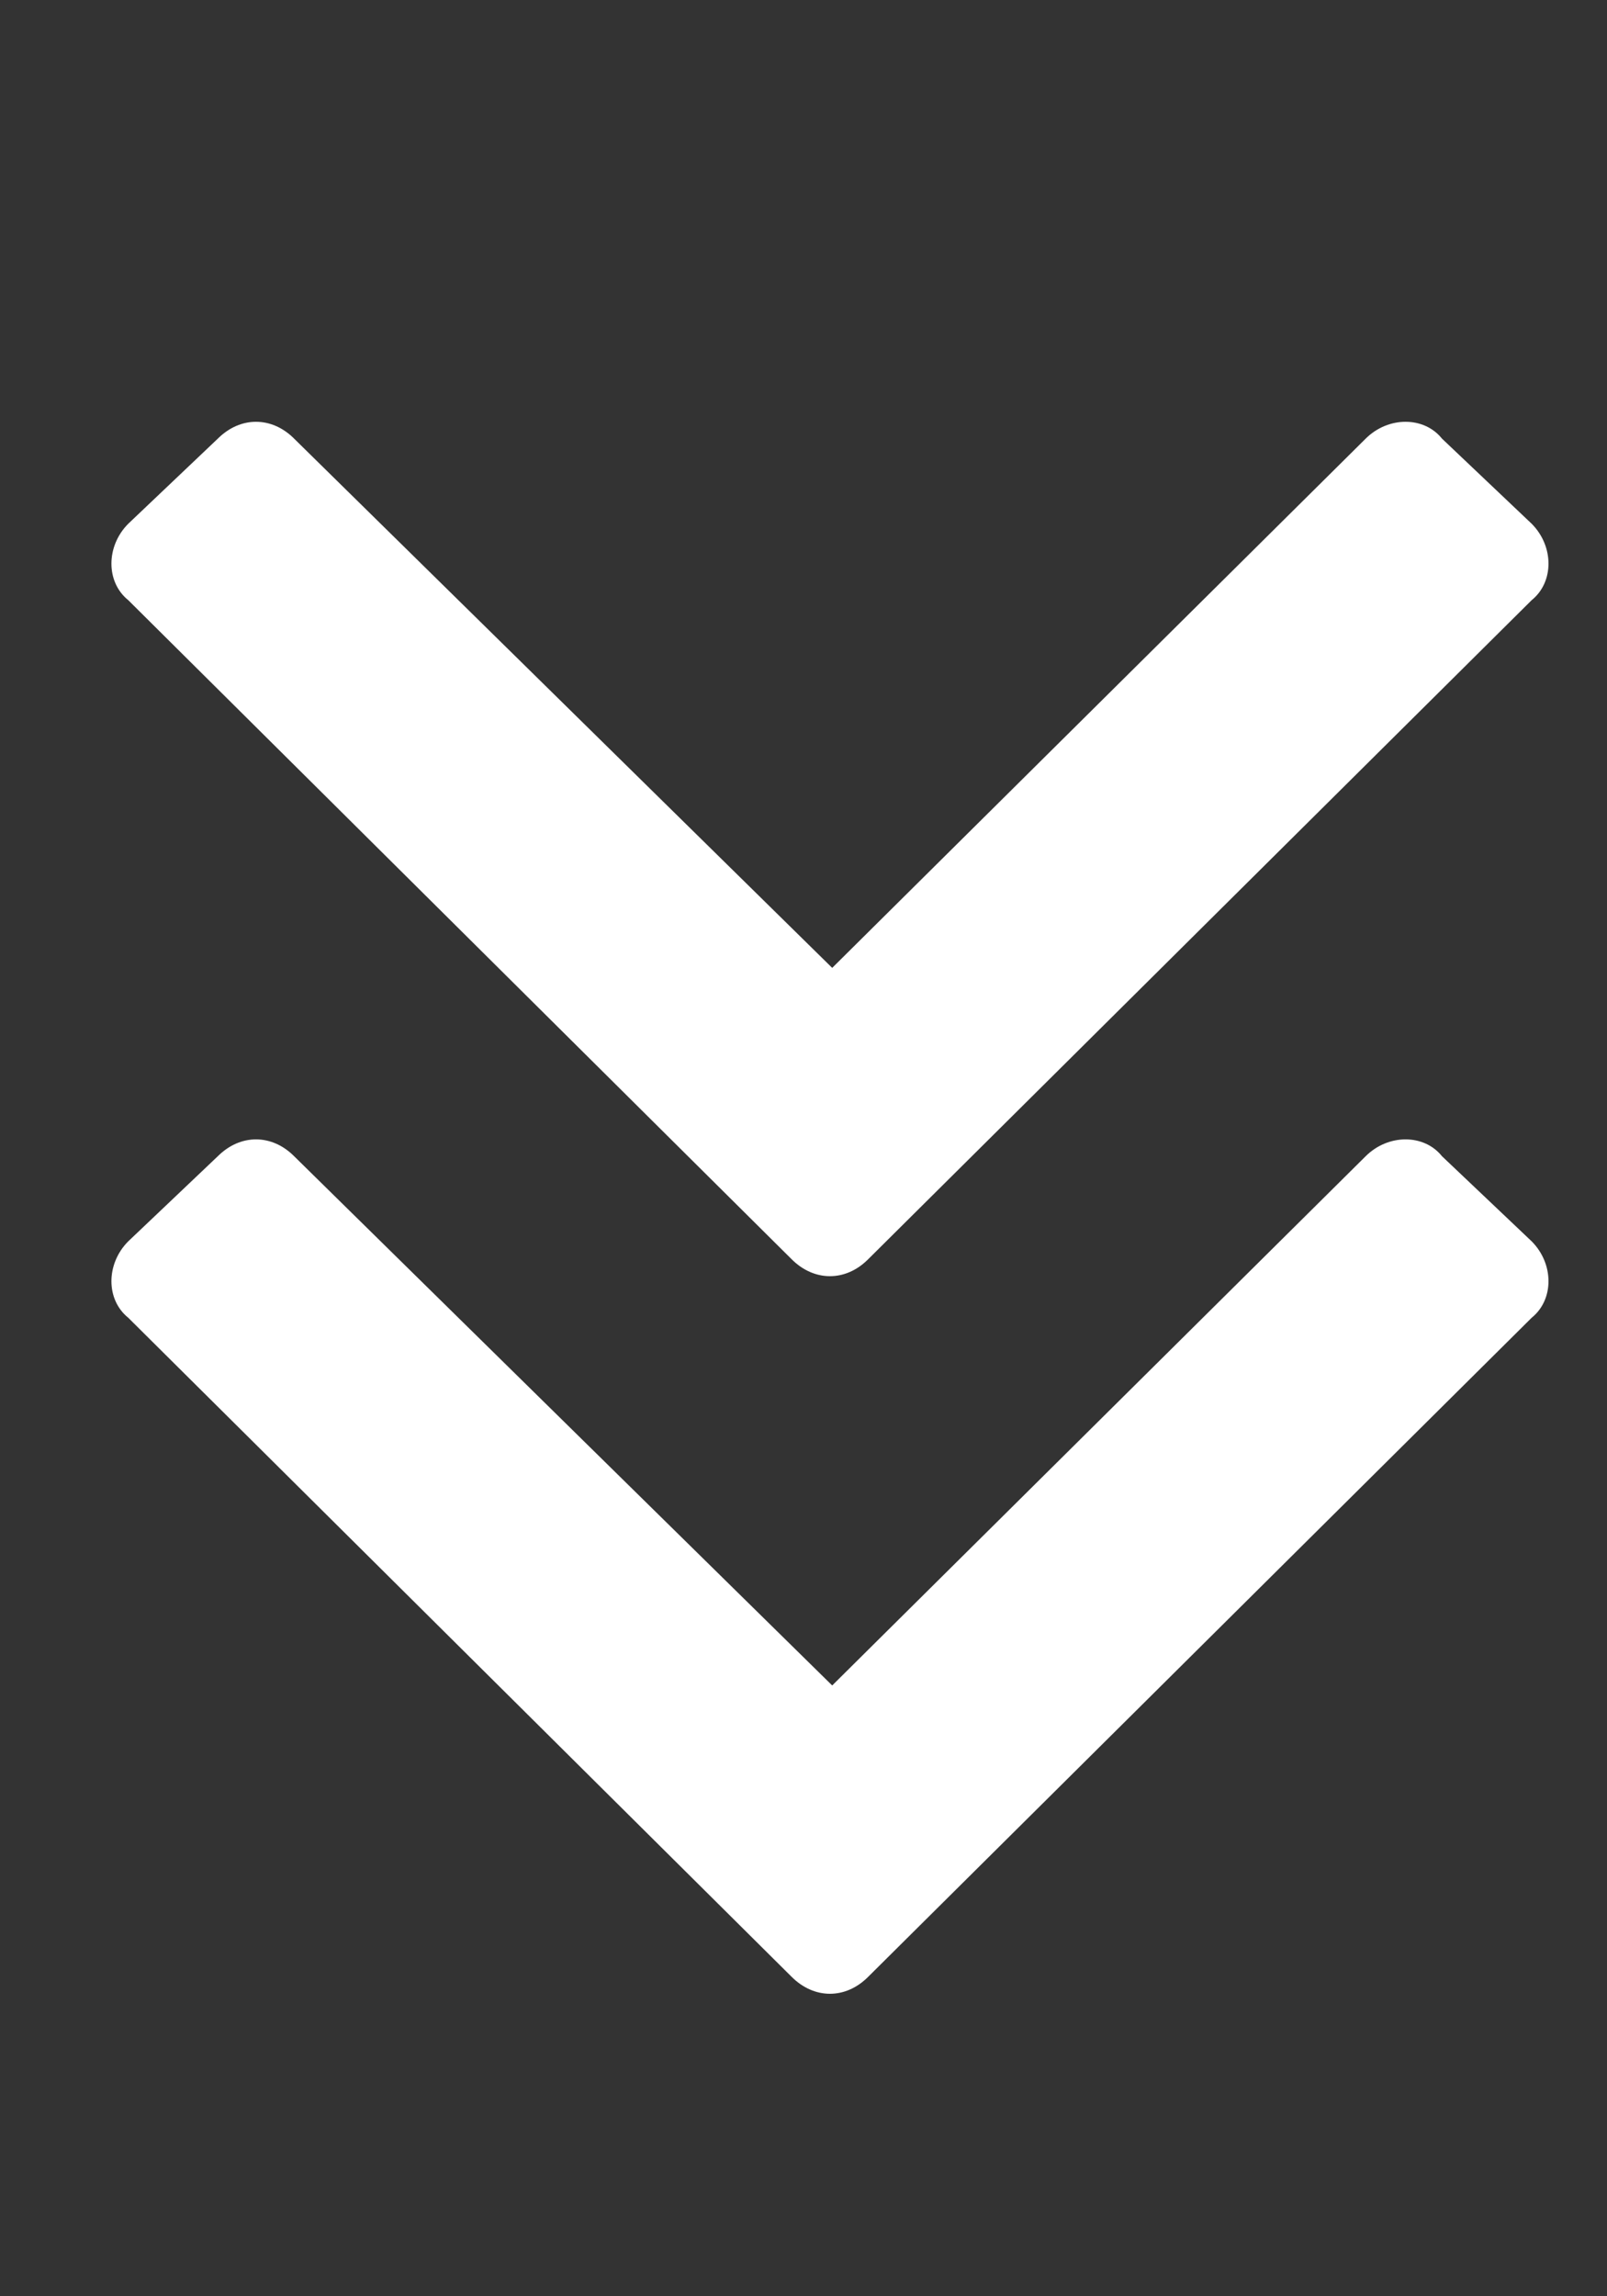 <svg width="14" height="20" viewBox="0 0 14 20" fill="none" xmlns="http://www.w3.org/2000/svg">
<rect x="0" y="0" width="14" height="20" fill="#333333" stroke="none"/>
<path d="M6.898 17.219C7.094 17.414 7.367 17.414 7.562 17.219L13.344 11.477C13.539 11.32 13.539 11.008 13.344 10.812L12.562 10.07C12.406 9.875 12.094 9.875 11.898 10.07L7.25 14.68L2.562 10.07C2.367 9.875 2.094 9.875 1.898 10.07L1.117 10.812C0.922 11.008 0.922 11.32 1.117 11.477L6.898 17.219ZM7.562 10.969L13.344 5.227C13.539 5.07 13.539 4.758 13.344 4.562L12.562 3.82C12.406 3.625 12.094 3.625 11.898 3.82L7.25 8.43L2.562 3.82C2.367 3.625 2.094 3.625 1.898 3.82L1.117 4.562C0.922 4.758 0.922 5.07 1.117 5.227L6.898 10.969C7.094 11.164 7.367 11.164 7.562 10.969Z" fill="white"/>
</svg>
